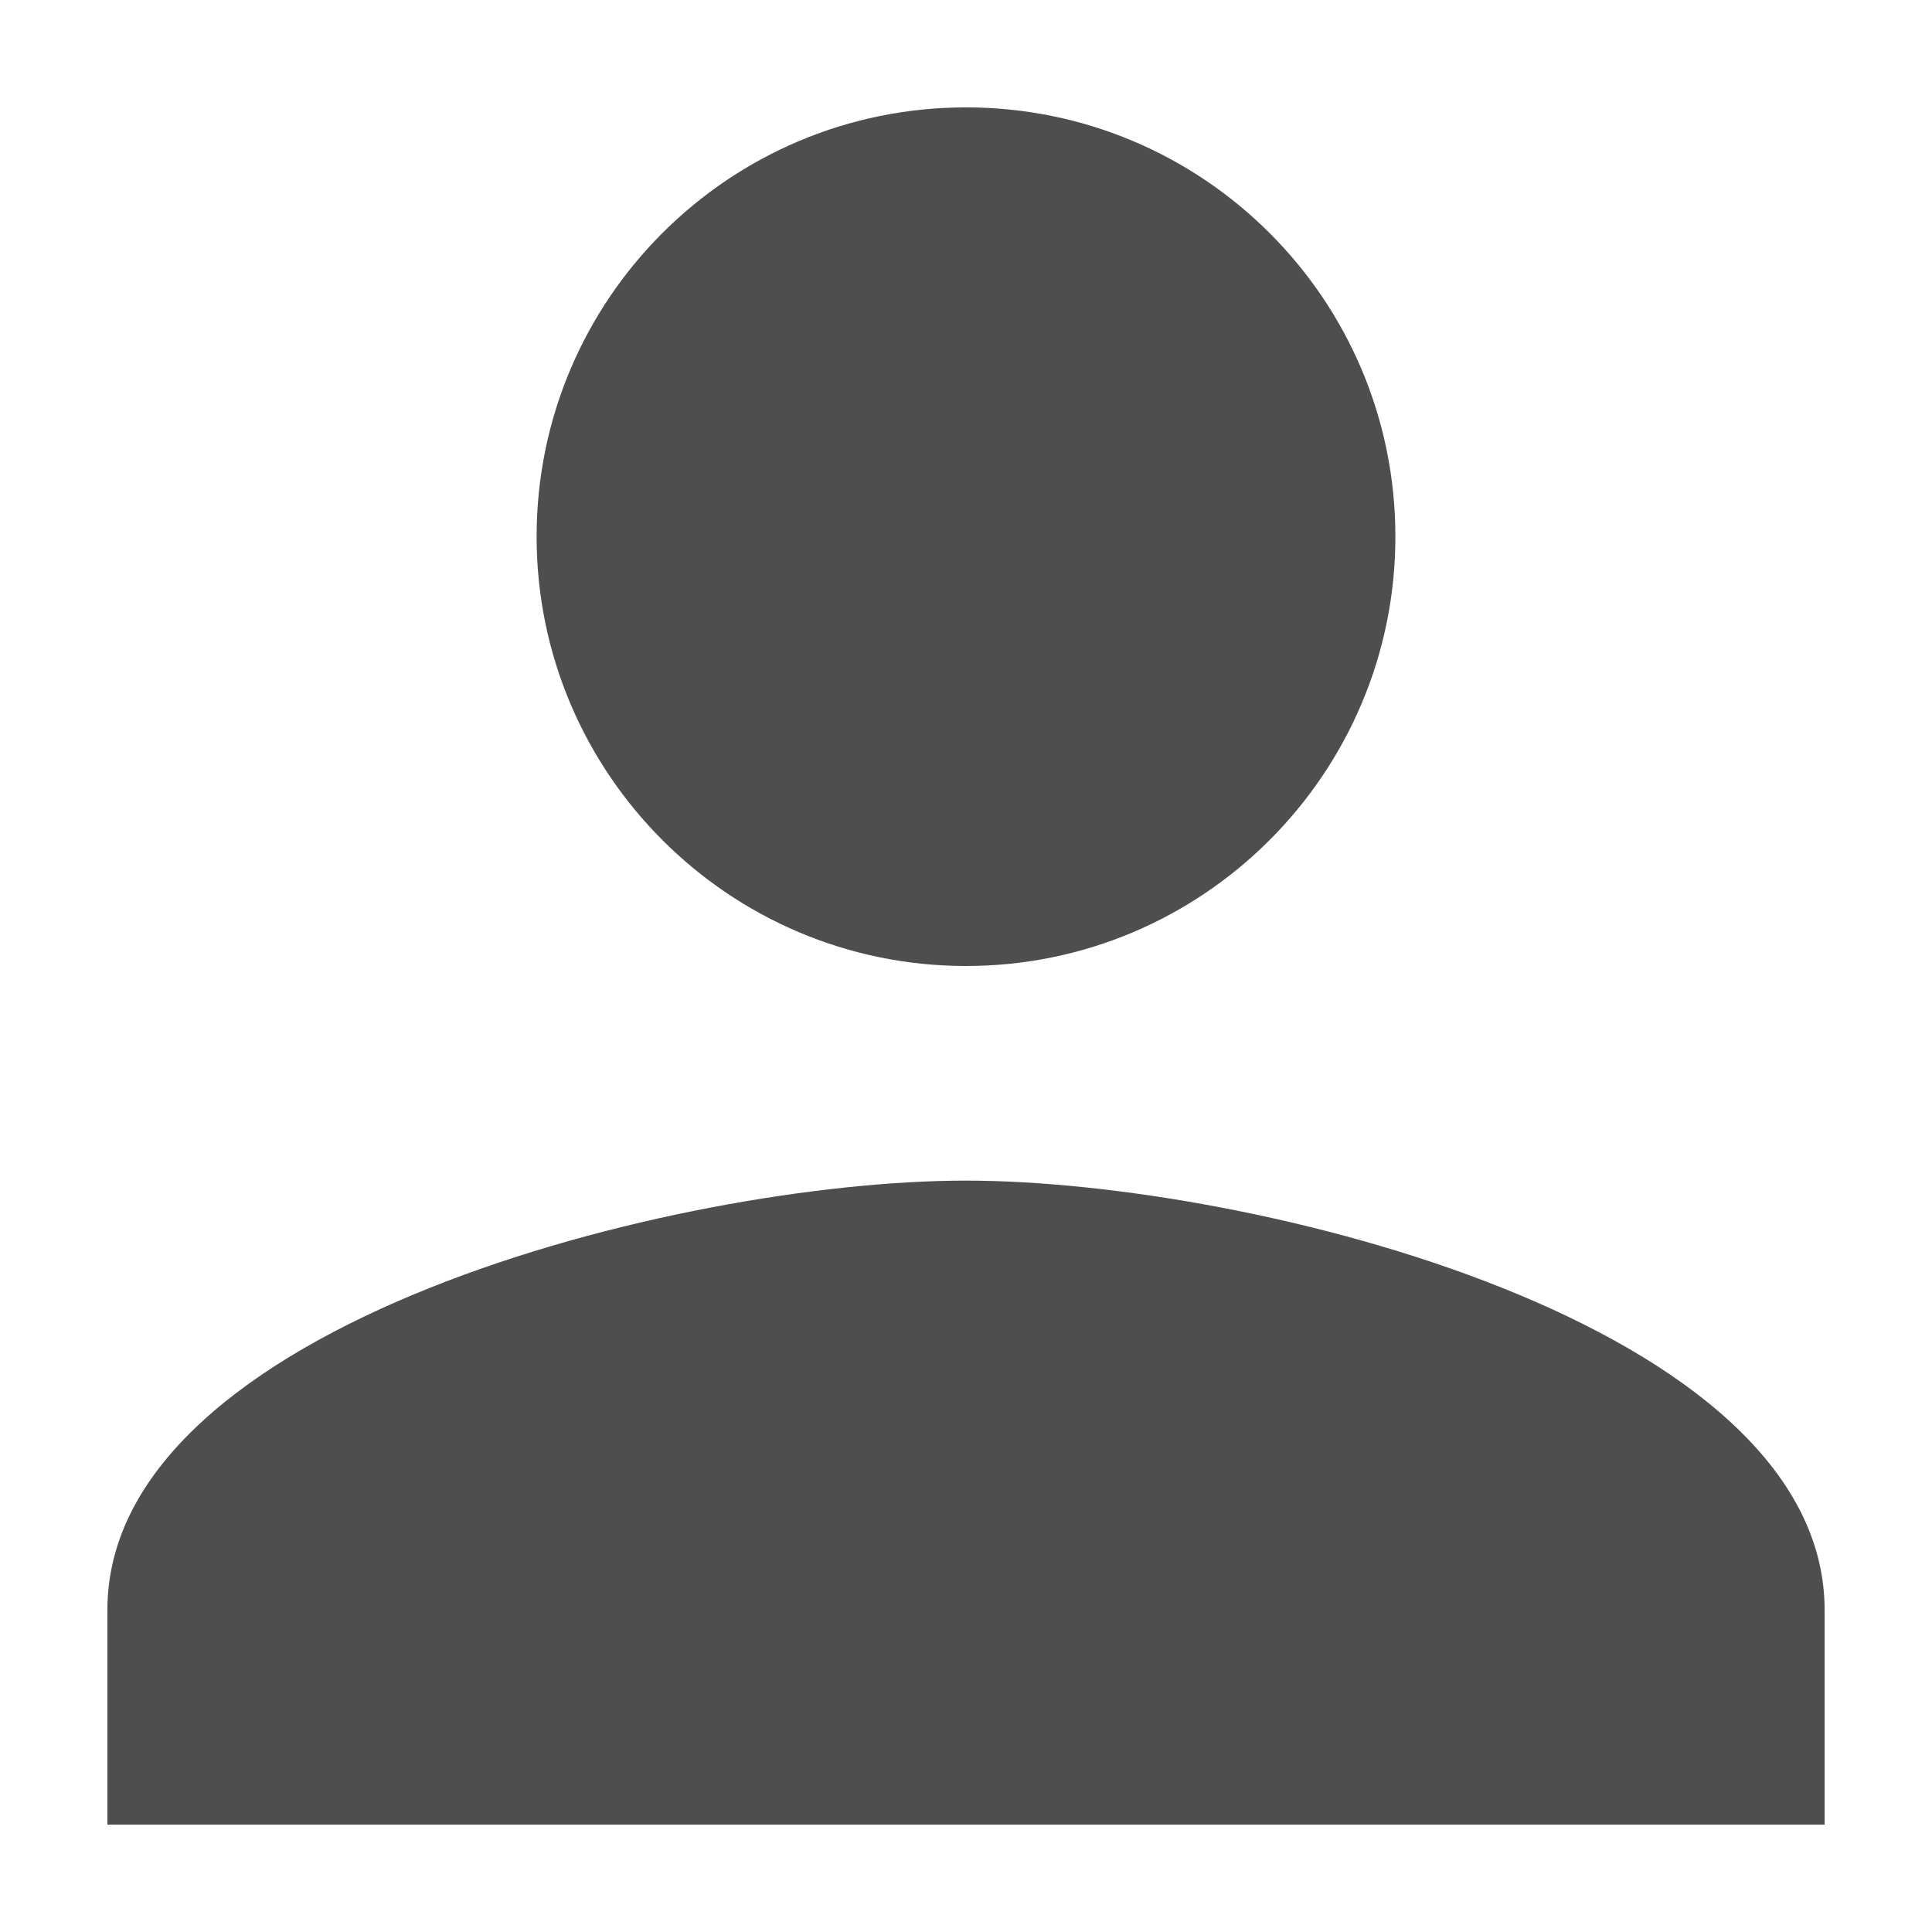 <svg width="12" height="12" viewBox="0 0 12 12" fill="none" xmlns="http://www.w3.org/2000/svg">
<path d="M6 0.667C4.527 0.667 3.333 1.86 3.333 3.333C3.333 4.803 4.527 6 6 6C7.473 6 8.667 4.803 8.667 3.333C8.667 1.86 7.473 0.667 6 0.667ZM6 7.333C4.223 7.333 0.667 8.223 0.667 10V11.333H11.333V10C11.333 8.223 7.777 7.333 6 7.333Z" fill="#4E4E4E"/>
</svg>
